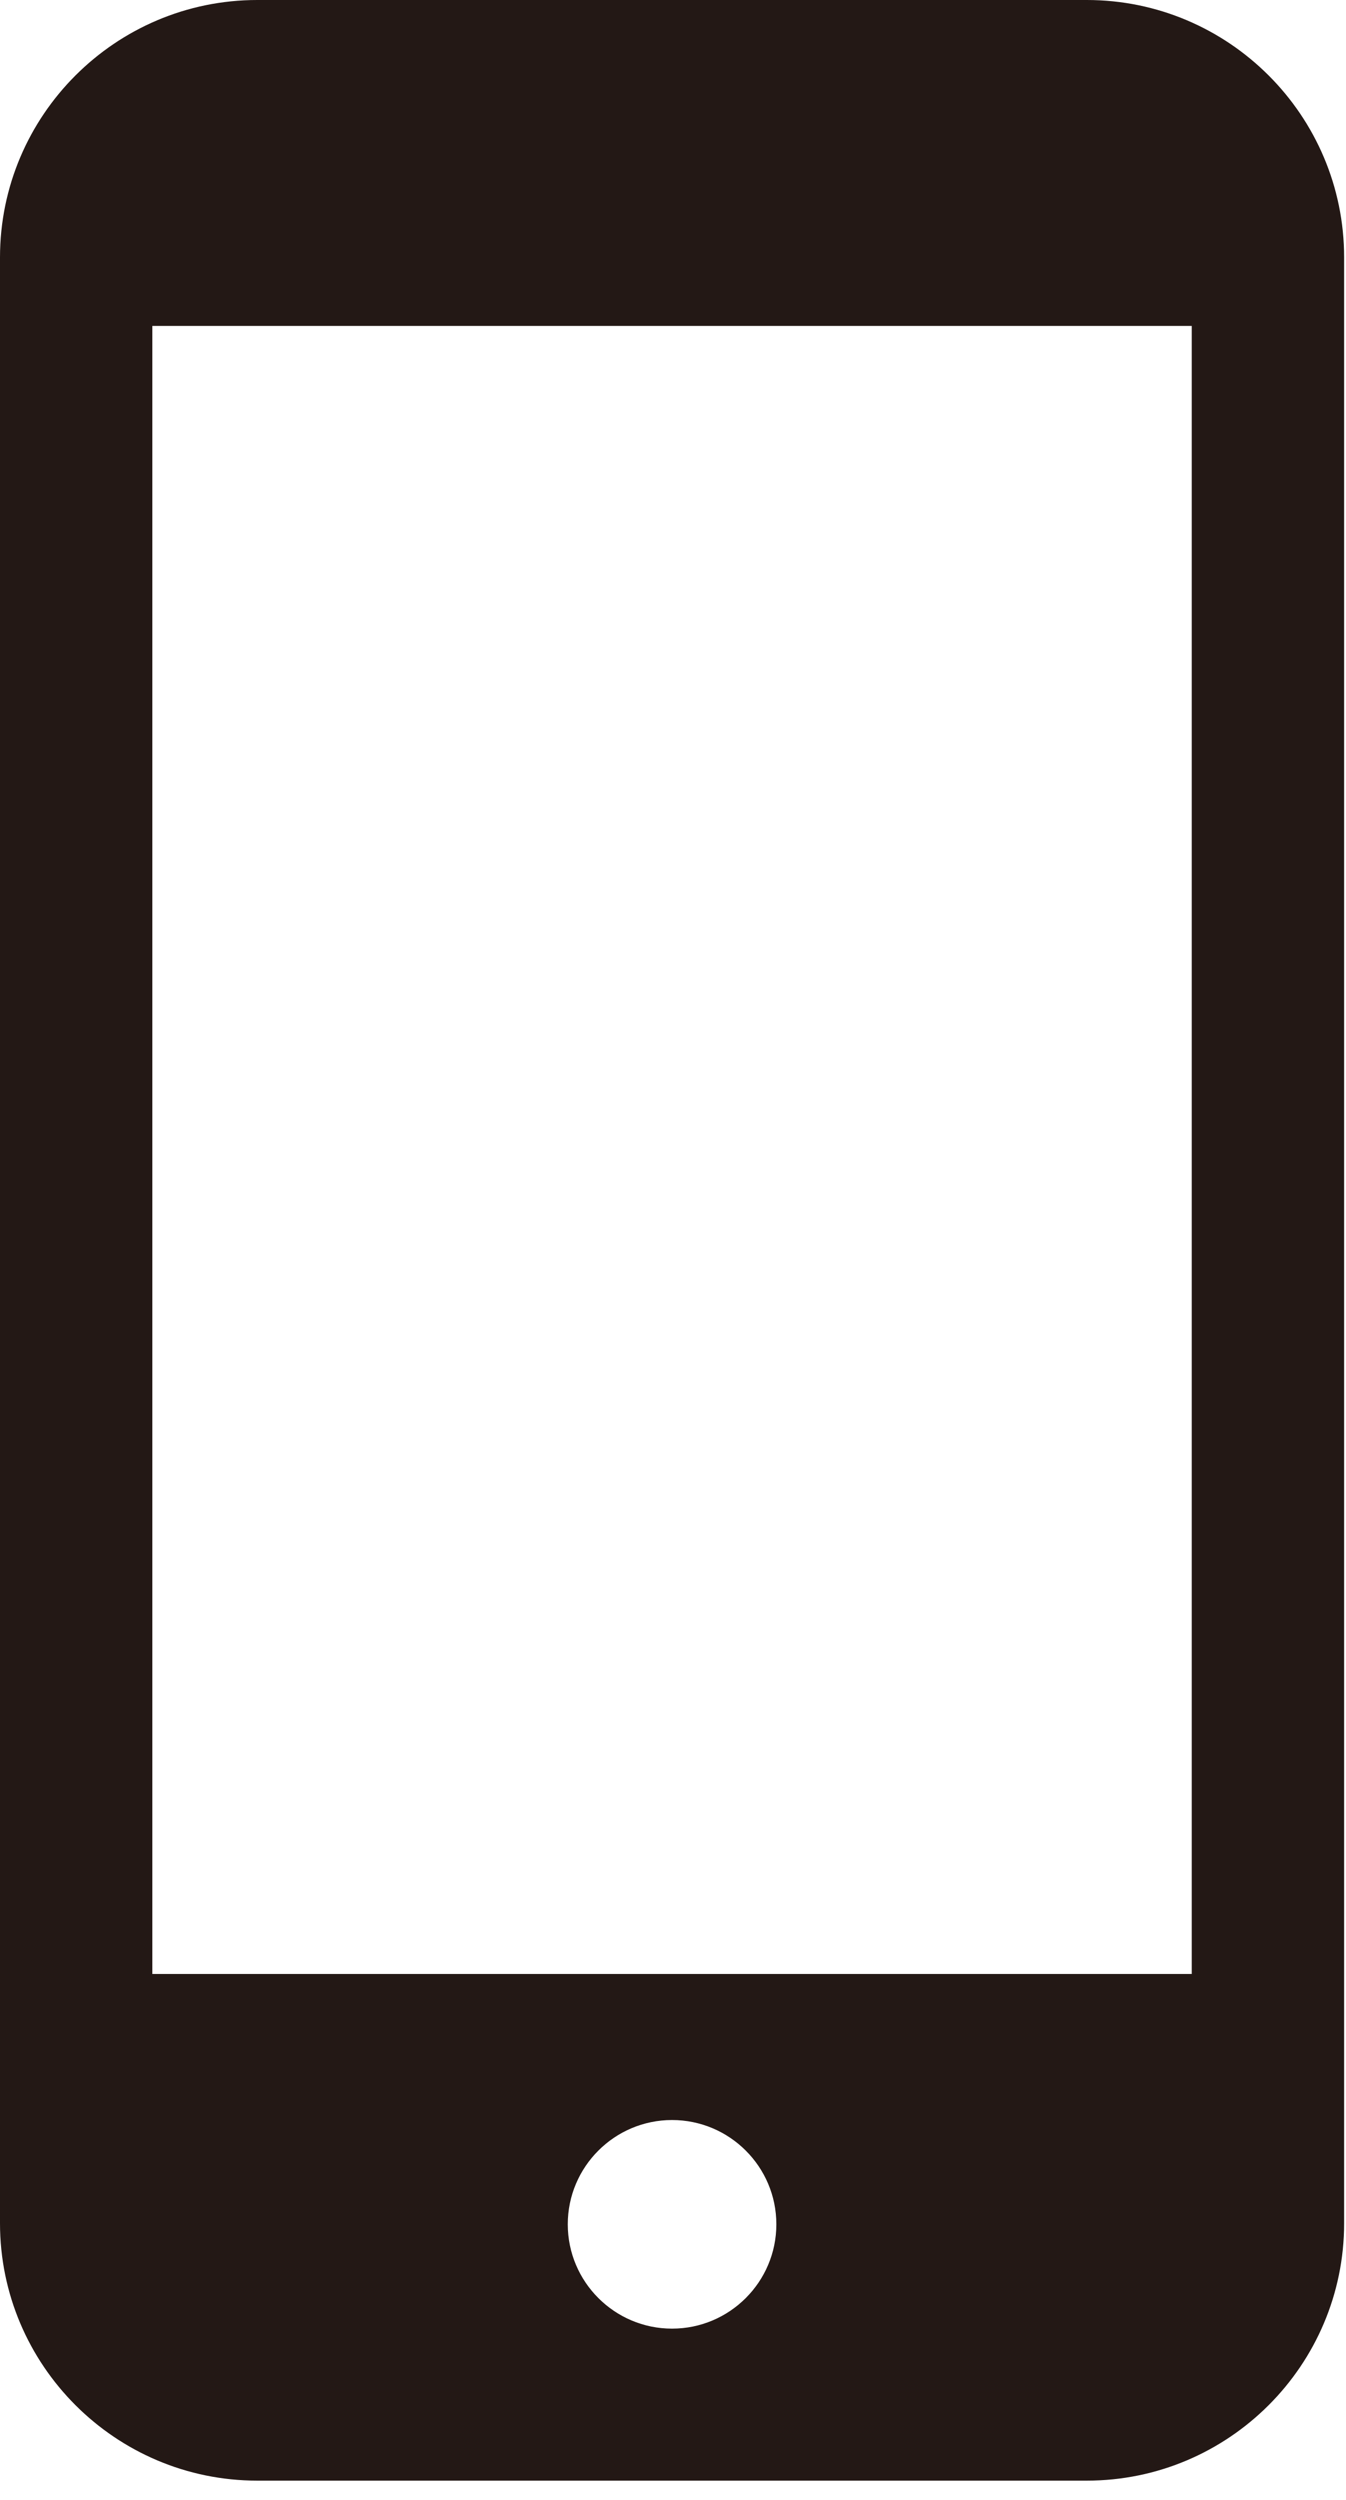 <svg width="28" height="52" viewBox="0 0 28 52" fill="none" xmlns="http://www.w3.org/2000/svg">
<path d="M22.607 0H5.353C2.402 0 0 2.401 0 5.354V46.245C0 49.197 2.402 51.599 5.353 51.599H22.607C25.559 51.599 27.961 49.197 27.961 46.246V5.354C27.961 2.401 25.559 0 22.607 0ZM13.98 48.437C12.784 48.437 11.811 47.464 11.811 46.267C11.811 45.071 12.784 44.098 13.98 44.098C15.177 44.098 16.15 45.071 16.15 46.267C16.15 47.464 15.177 48.437 13.98 48.437ZM24.791 6.78V41.06H3.169V6.78H24.791Z" fill="#231815"/>
</svg>
